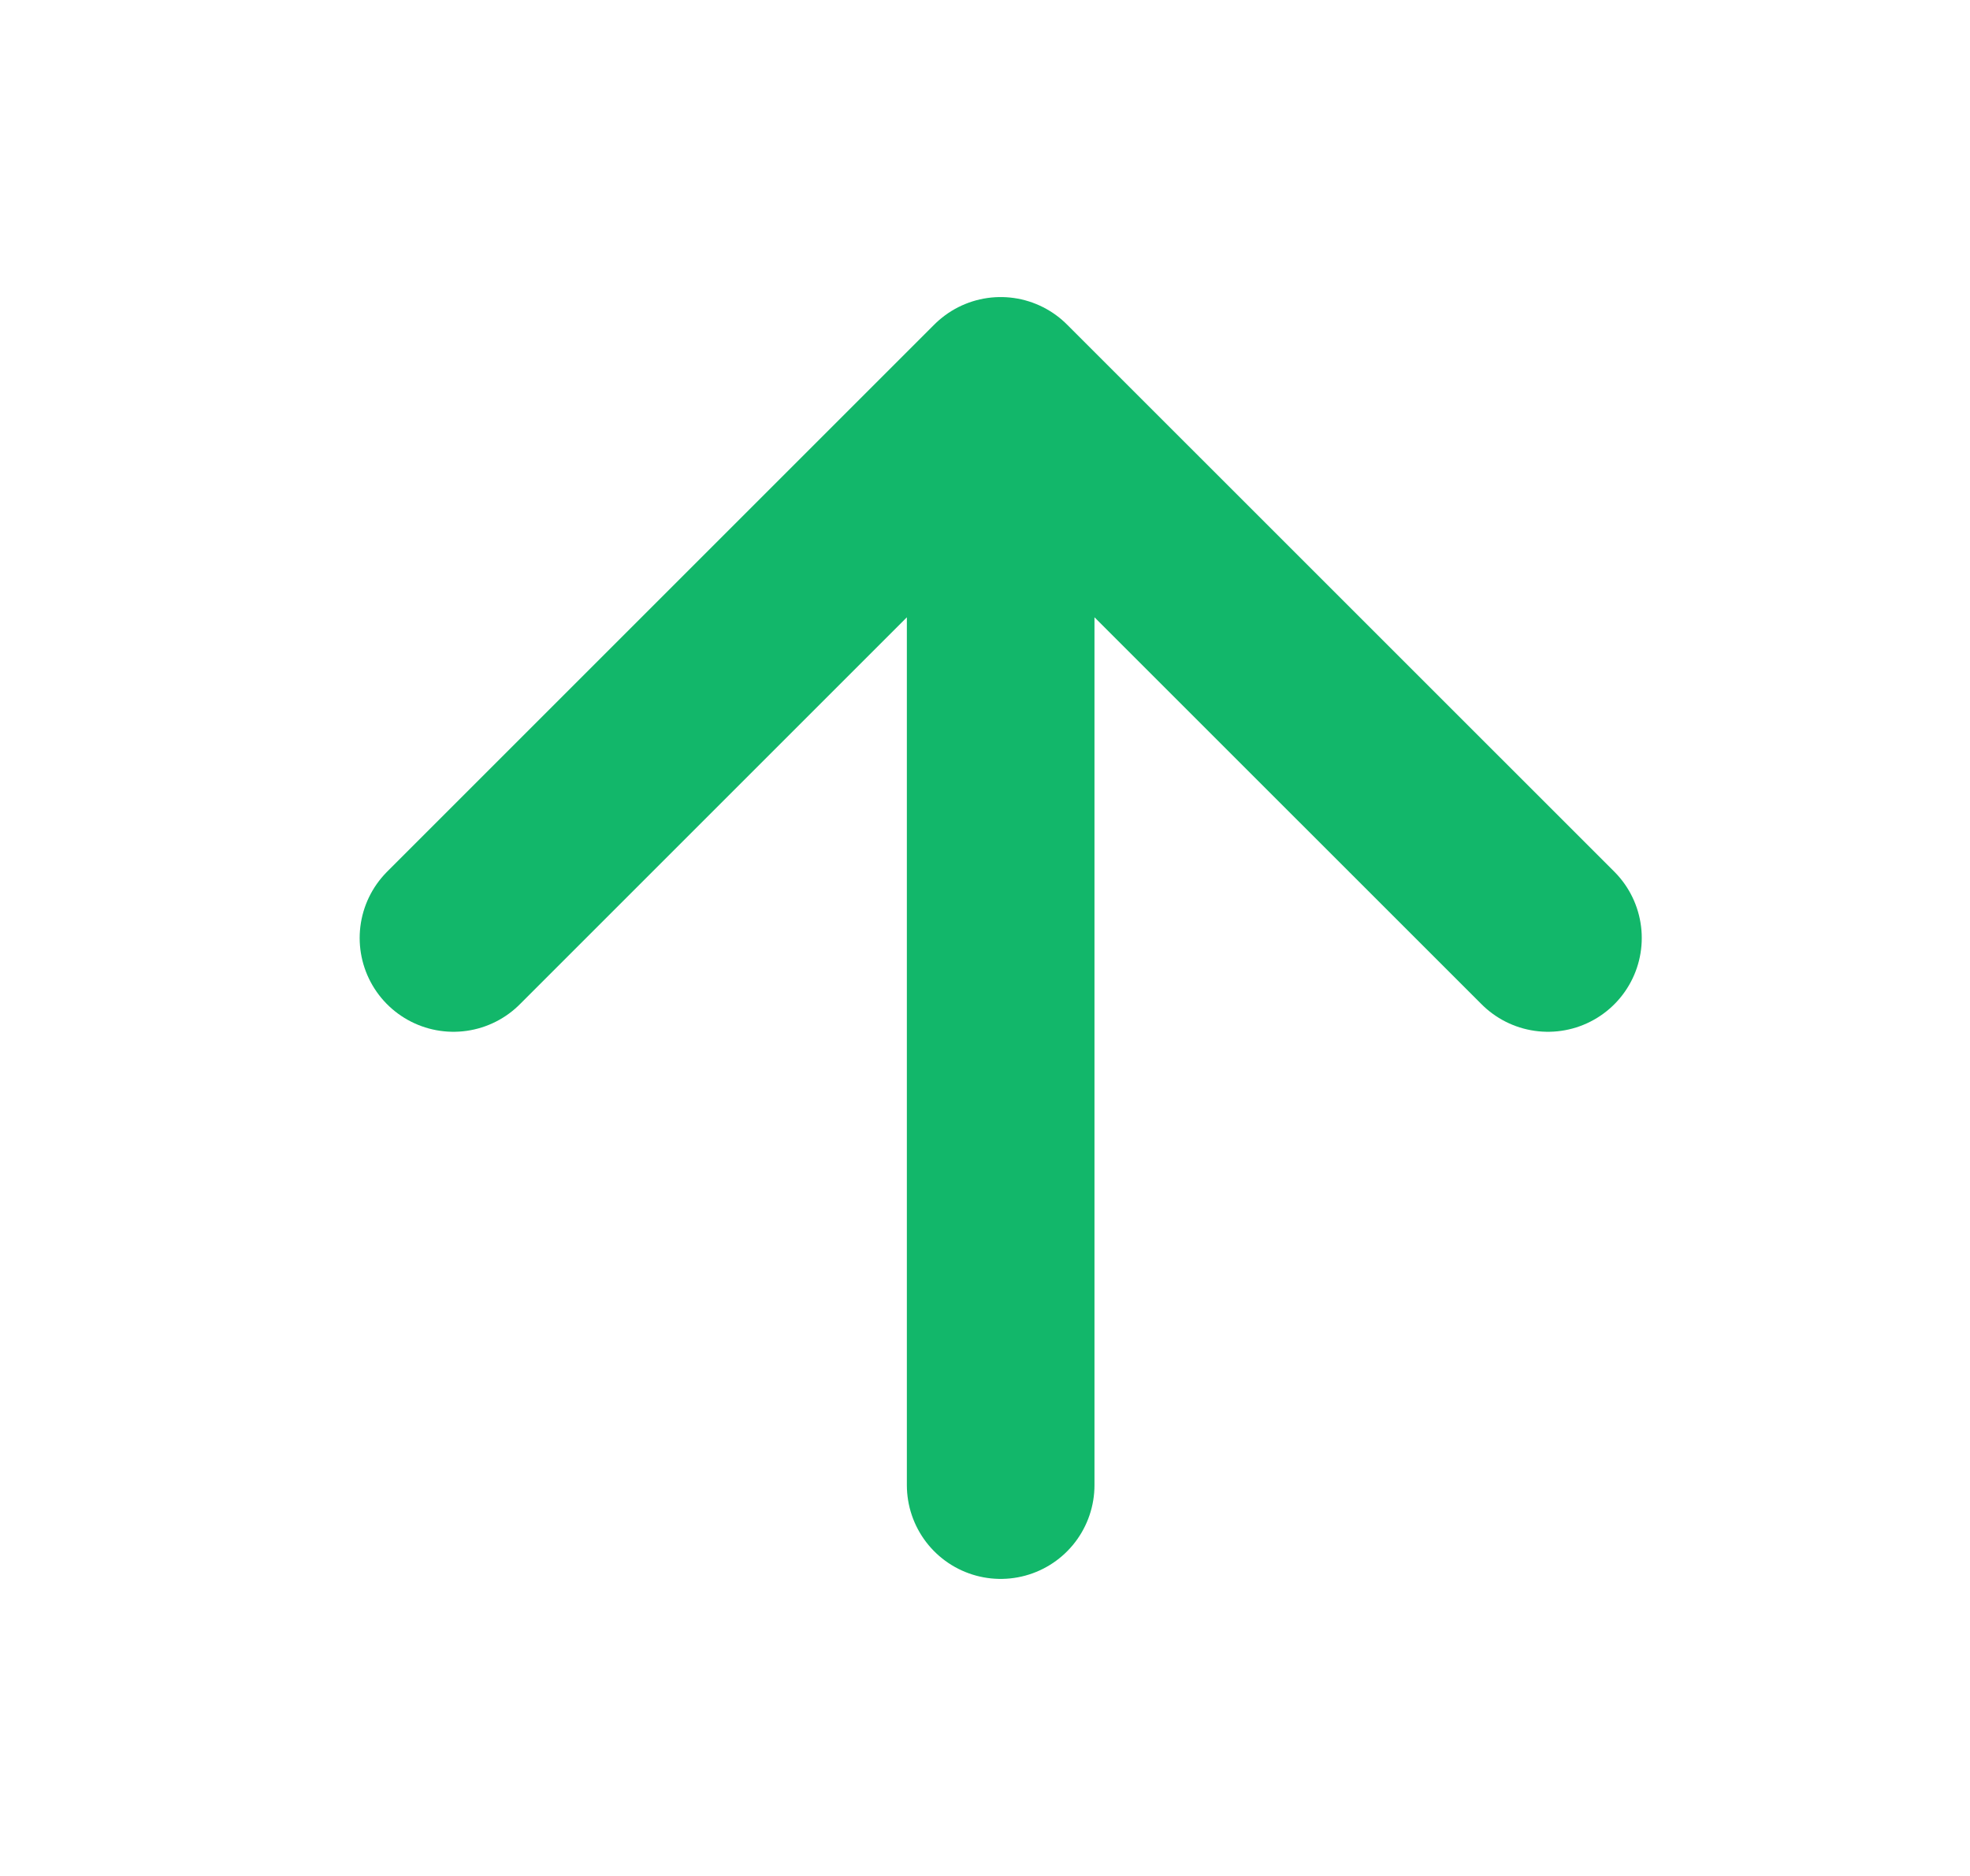 <?xml version="1.0" encoding="UTF-8" standalone="no"?><svg width='21' height='20' viewBox='0 0 21 20' fill='none' xmlns='http://www.w3.org/2000/svg'>
<path d='M10.667 15.833V4.167M10.667 4.167L4.834 10M10.667 4.167L16.501 10' stroke='#12B76A' stroke-width='2' stroke-linecap='round' stroke-linejoin='round'/>
</svg>
